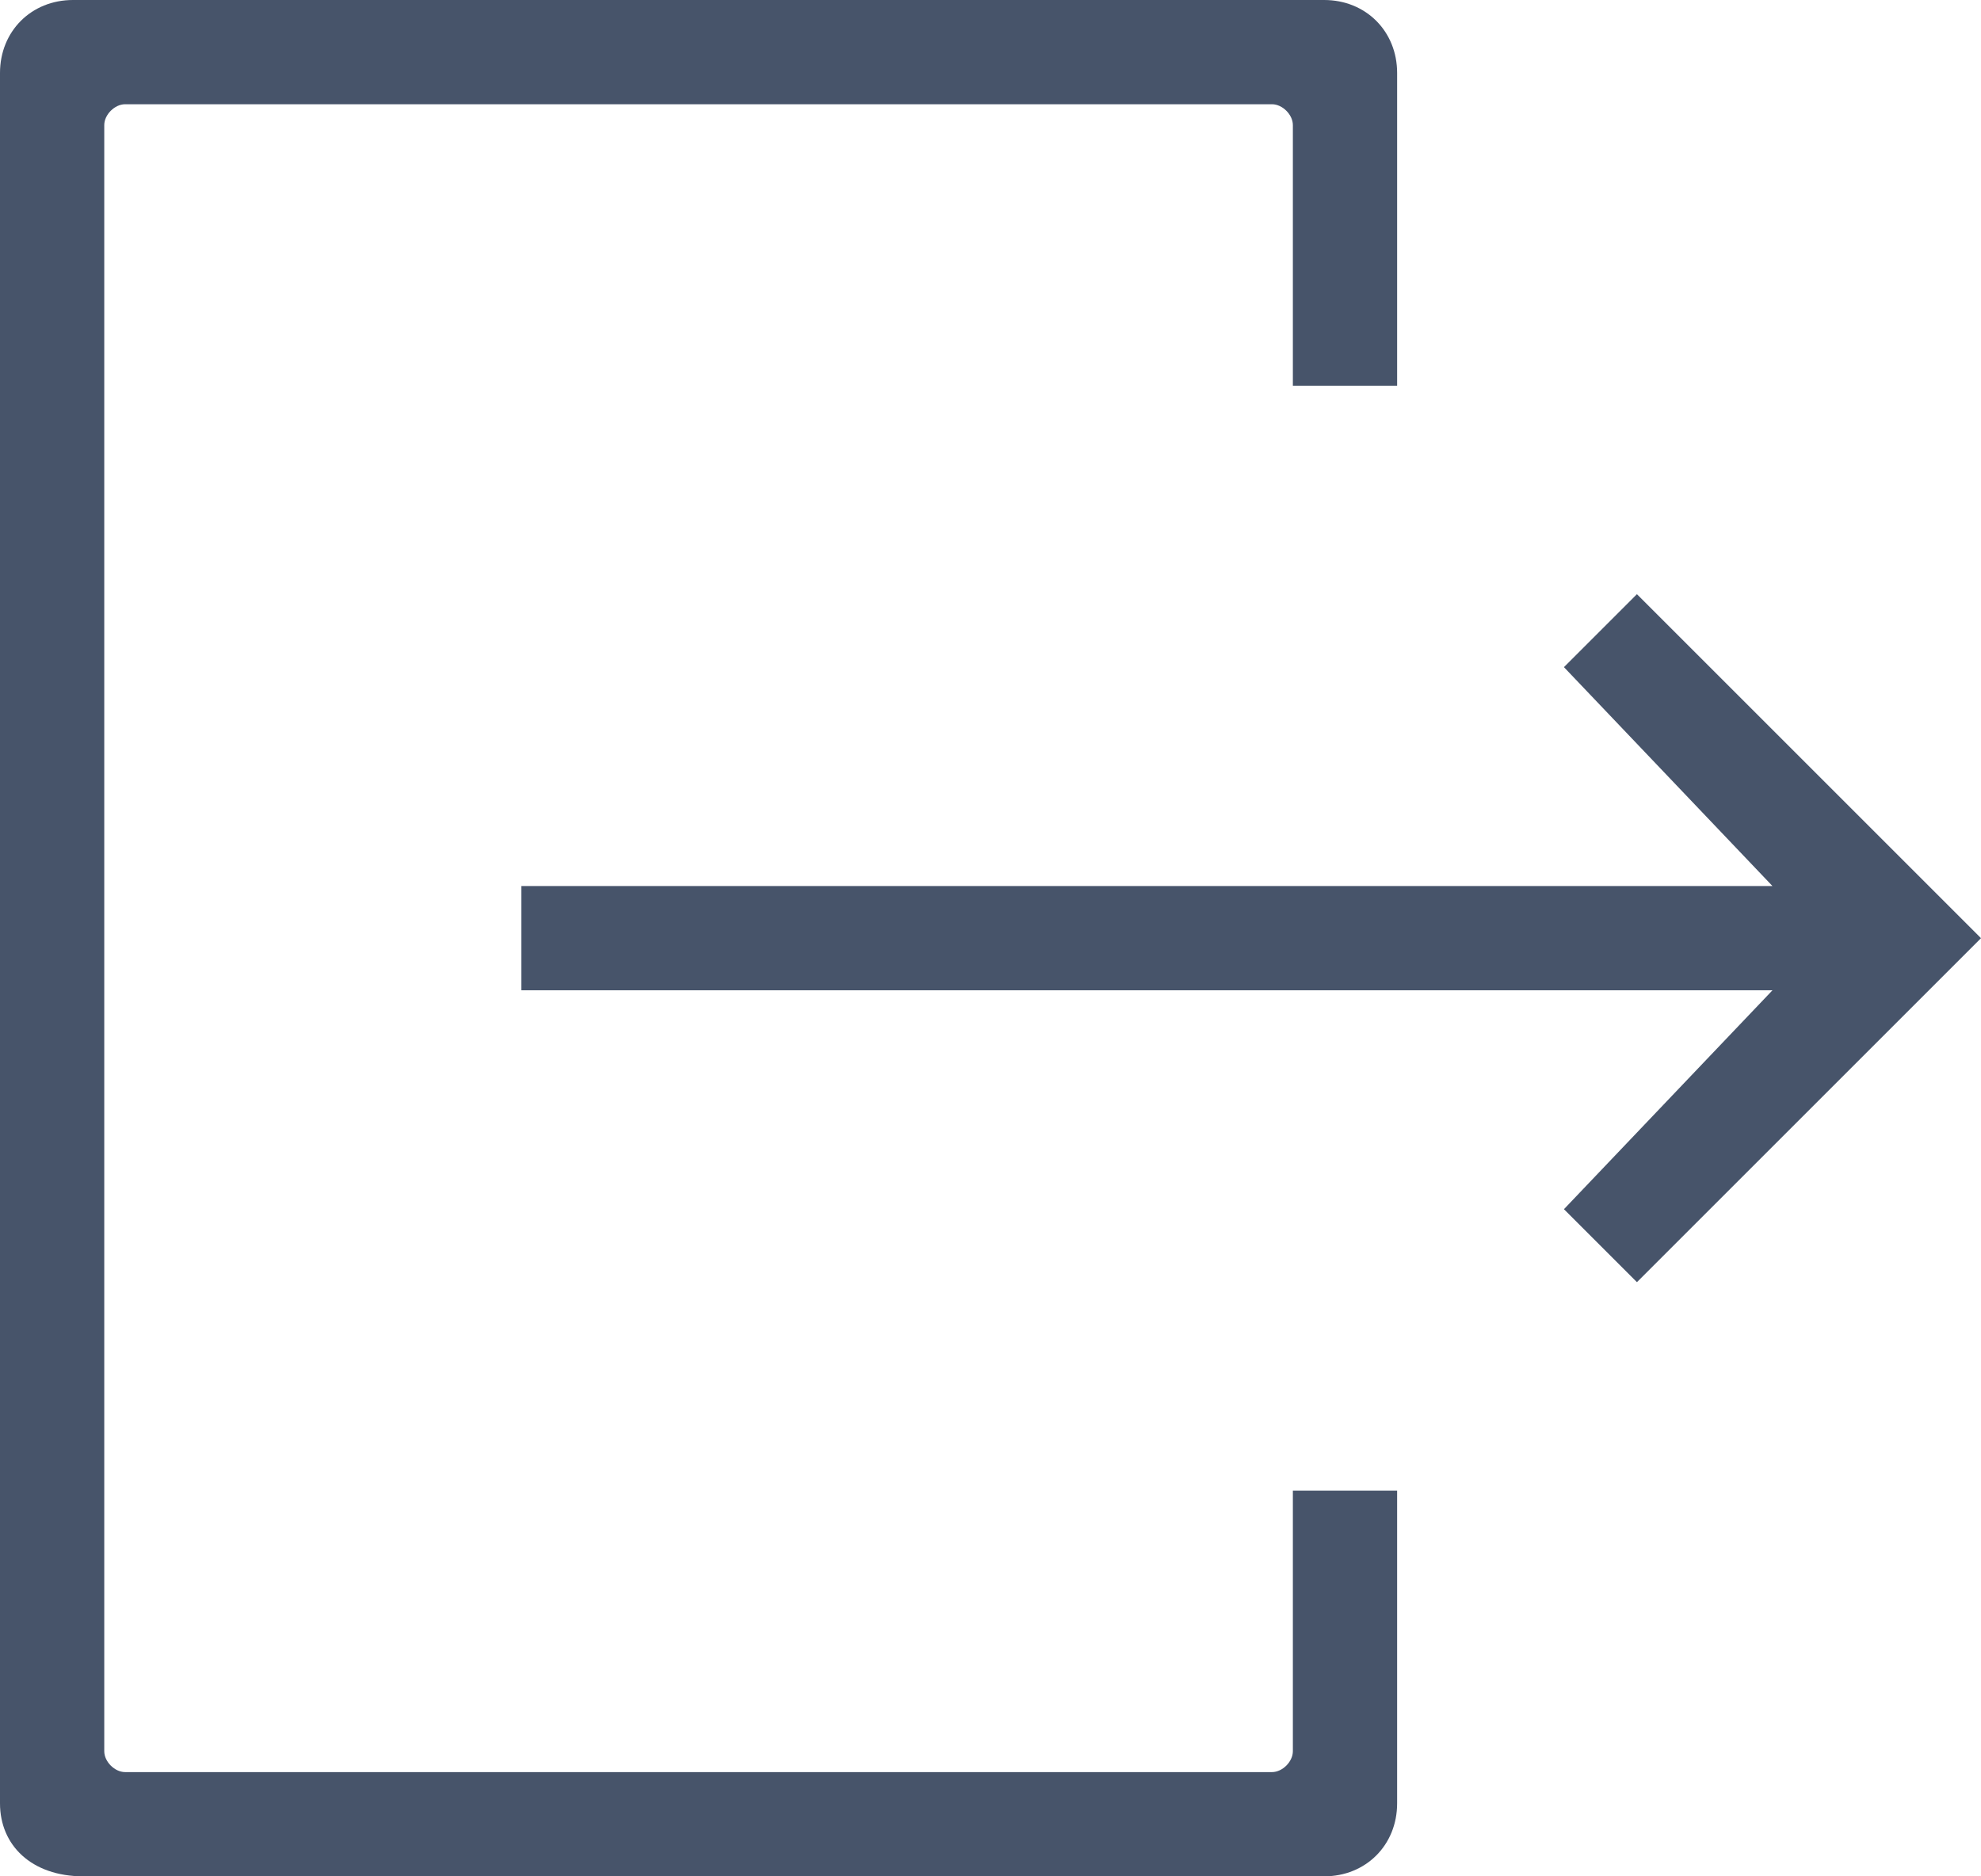 <?xml version="1.0" encoding="utf-8"?>
<!-- Generator: Adobe Illustrator 24.0.2, SVG Export Plug-In . SVG Version: 6.00 Build 0)  -->
<svg version="1.1" id="Layer_1" xmlns="http://www.w3.org/2000/svg" xmlns:xlink="http://www.w3.org/1999/xlink" x="0px" y="0px"
	 viewBox="0 0 19 18" style="enable-background:new 0 0 19 18;" xml:space="preserve">
<style type="text/css">
	.st0{fill:#47546A;}
</style>
<title>icon_logout</title>
<g id="Layer_2_1_">
	<g id="Layer_1-2">
		<g id="icon_logout">
			<path id="합치기_30-2" class="st0" d="M0.8,18C0.3,18,0,17.7,0,17.3c0,0,0,0,0,0V0.7C0,0.3,0.3,0,0.7,0c0,0,0,0,0,0h12
				c0.4,0,0.7,0.3,0.7,0.7c0,0,0,0,0,0v3h-1V1.2c0-0.1-0.1-0.2-0.2-0.2h-11C1.1,1,1,1.1,1,1.2v15.6C1,16.9,1.1,17,1.2,17h11
				c0.1,0,0.2-0.1,0.2-0.2v-2.5h1v3c0,0.4-0.3,0.7-0.7,0.7c0,0,0,0,0,0L0.8,18z M15,11.6l2-2.1H5v-1h12l-2-2.1l0.7-0.7L19,9
				l-3.3,3.3L15,11.6z"/>
		</g>
	</g>
</g>
</svg>

